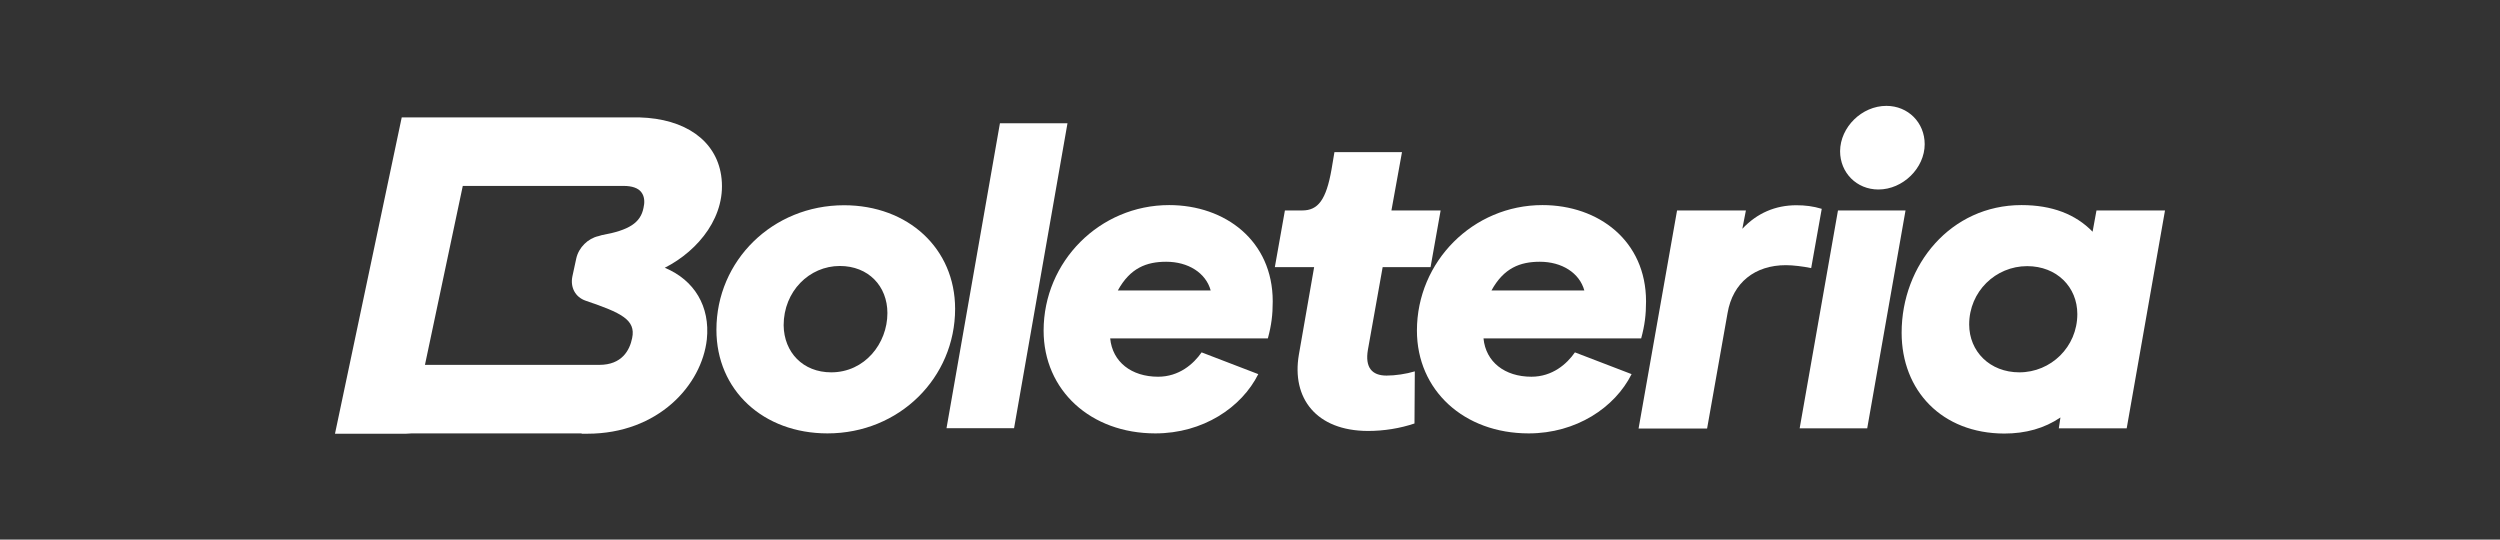 <?xml version="1.0" encoding="utf-8"?>
<!-- Generator: Adobe Illustrator 27.0.0, SVG Export Plug-In . SVG Version: 6.00 Build 0)  -->
<svg version="1.1" id="Capa_1" xmlns="http://www.w3.org/2000/svg" xmlns:xlink="http://www.w3.org/1999/xlink" x="0px" y="0px"
	 viewBox="0 0 1539.6 332.3" style="enable-background:new 0 0 1539.6 332.3;" xml:space="preserve">
<rect x="0" y="0" width="1539.6" height="332.3" fill="#333333" stroke="none"/>
<style type="text/css">
	.st0{fill:#FFFFFF;}
</style>
<g>
	<g>
		<path class="st0" d="M409.4,164.9c20.9-10.6,38.5-32.3,34.7-57c-3.3-21.4-22.1-34.8-50.3-35.6H247.4l-41.1,194.8h43.8l3.5-0.2
			h104.6v0.2h3.5c43.7,0,70.5-30,73.6-58.1C437.4,188.8,427.7,172.5,409.4,164.9z M285,114.5h99.2c5,0,8.8,1.3,10.7,3.8
			c2.3,2.9,2.1,6.8,1.4,9.7c-1.8,9.2-8.9,13.8-25.7,16.8l-2,0.6c-6.5,1.4-12.2,7-13.7,13.7l-2.4,11.1c-1.4,6.8,1.8,12.8,8.2,15
			c21.8,7.4,31,11.7,28.6,23l0,0c-1.5,7.5-6.3,16.5-20.2,16.5H261.7L285,114.5z"/>
		<path class="st0" d="M441.2,203.1c0-42.6,34.6-76.7,78.6-76.7c39.4,0,68.4,26.6,68.4,63.8c0,42.4-34.3,76.7-78.6,76.7
			C470.1,266.9,441.2,240.4,441.2,203.1z M511.9,229.3c20.6,0,34.6-17.7,34.6-36.5c0-16.6-11.7-29-29.3-29
			c-18.8,0-34.6,15.6-34.6,36.5C482.8,217,494.5,229.3,511.9,229.3z"/>
		<path class="st0" d="M615.8,75.9h41.6l-32.9,187.8h-41.6L615.8,75.9z"/>
		<path class="st0" d="M642.7,203.6c0-42.6,34.6-77.3,77.3-77.3c34.6,0,63.8,22,63.8,59.3c0,8.3-0.8,14.7-3,22.8h-97.1
			c1.4,14.5,13.1,23.6,29.5,23.6c12.9,0,21.8-7.8,26.8-15l34.9,13.4c-10.3,20.6-34.1,36.5-63.4,36.5
			C671.7,266.9,642.7,240.4,642.7,203.6z M745.6,178.9c-3-10.9-13.9-17.7-27.4-17.7c-12.1,0-22.2,3.8-29.8,17.7H745.6z"/>
		<path class="st0" d="M799.9,218.4l9.4-53.9h-24.2l6.2-34.9H802c9.7,0,14.7-6.5,18-25.2l1.8-10.7h41.6l-6.5,35.9h30.3l-6.2,34.9
			h-29.5l-9.1,51c-1.8,10.7,2.4,15.8,11.5,15.8c5.4,0,12.1-1,17.4-2.6l-0.2,32.1c-8.9,3-18.8,4.6-28.7,4.6
			C810.6,265.3,795.3,245.2,799.9,218.4z"/>
		<path class="st0" d="M872.6,203.6c0-42.6,34.6-77.3,77.3-77.3c34.6,0,63.8,22,63.8,59.3c0,8.3-0.8,14.7-3,22.8h-97.1
			c1.4,14.5,13.1,23.6,29.5,23.6c12.9,0,21.8-7.8,26.8-15l34.9,13.4c-10.3,20.6-34.1,36.5-63.4,36.5
			C901.6,266.9,872.6,240.4,872.6,203.6z M975.7,178.9c-3-10.9-13.9-17.7-27.4-17.7c-12.1,0-22.2,3.8-29.8,17.7H975.7z"/>
		<path class="st0" d="M1032.8,129.6h42.4l-2.2,11.3c9.1-9.7,20.4-14.5,33.3-14.5c5.4,0,10.3,0.6,15.6,2.2l-6.5,36.5
			c-4.8-1-11.1-1.8-15.6-1.8c-19,0-32.7,10.7-35.9,29.5l-12.6,71.1h-42.2L1032.8,129.6z"/>
		<path class="st0" d="M1131.9,129.6h41.6l-23.6,134.2h-41.6L1131.9,129.6z M1161.7,65.2c13.4,0,23.6,10.3,23.6,23.6
			c0,14.7-13.4,27.9-28.5,27.9c-13.4,0-23.6-10.3-23.6-23.6C1133.3,78.3,1146.6,65.2,1161.7,65.2z"/>
		<path class="st0" d="M1171.1,204.9c0-41.8,30.3-78.6,73.8-78.6c18.8,0,33.3,5.6,43.8,16.4l2.4-13.1h42.2l-23.6,134.2h-41.8l1-6.7
			c-9.9,6.7-21.4,9.9-34.6,9.9C1195.9,266.9,1171.1,240.6,1171.1,204.9z M1243.6,229.3c19.4,0,35.7-15.6,35.7-35.9
			c0-16.6-12.6-29.5-30.9-29.5c-19.4,0-35.7,15.6-35.7,35.9C1212.7,216.4,1225.4,229.3,1243.6,229.3z"/>
	</g>
</g>
</svg>
